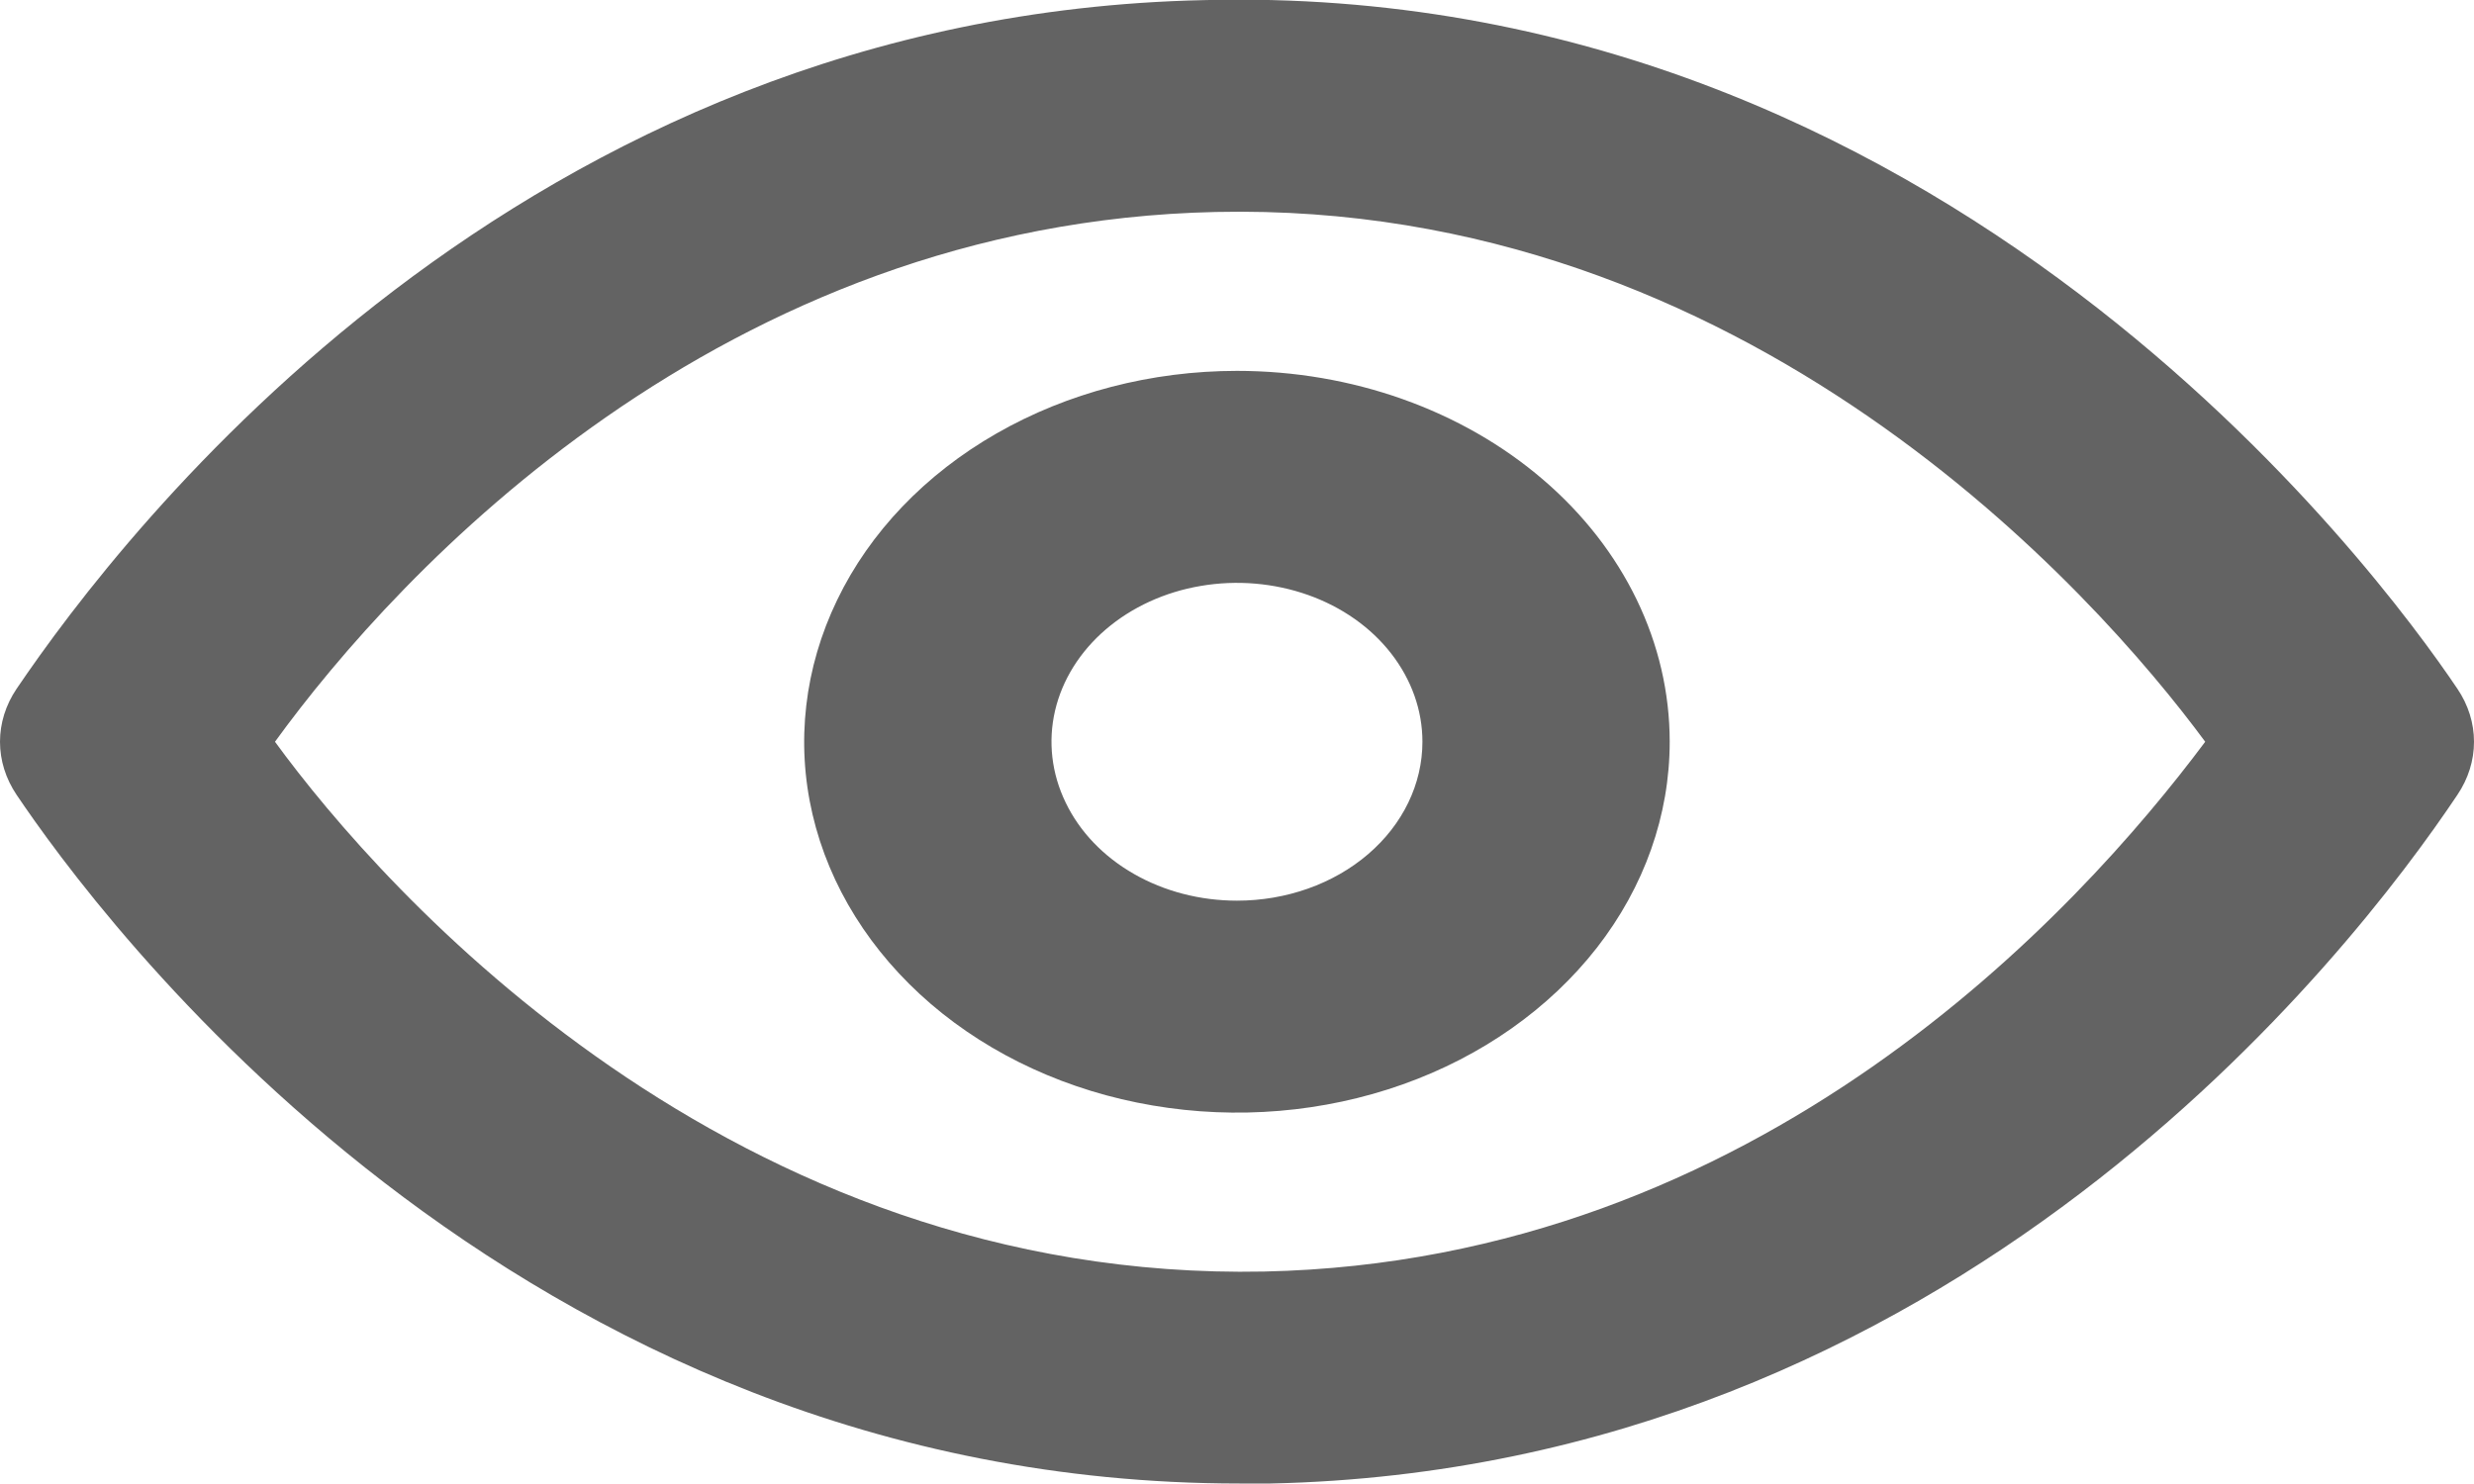<svg width="20" height="12" viewBox="0 0 20 12" fill="none" xmlns="http://www.w3.org/2000/svg">
<path d="M19.866 5.57C19.226 4.619 15.708 -0.154 9.73 0.001C4.202 0.121 1.004 4.285 0.134 5.57C0.046 5.7 0 5.848 0 5.998C0 6.149 0.046 6.296 0.134 6.427C0.764 7.361 4.132 11.996 10.02 11.996H10.27C15.798 11.876 19.006 7.712 19.866 6.427C19.954 6.296 20 6.149 20 5.998C20 5.848 19.954 5.7 19.866 5.57ZM10.22 10.282C5.912 10.368 3.103 7.206 2.223 5.998C3.223 4.619 5.832 1.8 9.83 1.714C14.118 1.62 16.937 4.79 17.827 5.998C16.797 7.378 14.218 10.197 10.22 10.282Z" fill="#636363"/>
<path d="M10 2.999C9.308 2.999 8.631 3.175 8.056 3.505C7.481 3.834 7.032 4.303 6.768 4.851C6.503 5.399 6.433 6.002 6.568 6.583C6.703 7.165 7.037 7.699 7.526 8.119C8.015 8.538 8.639 8.824 9.317 8.939C9.996 9.055 10.699 8.996 11.339 8.769C11.978 8.542 12.524 8.157 12.909 7.664C13.293 7.171 13.498 6.591 13.498 5.998C13.498 5.203 13.13 4.44 12.474 3.878C11.818 3.315 10.928 2.999 10 2.999ZM10 7.283C9.703 7.283 9.413 7.208 9.167 7.067C8.92 6.926 8.728 6.725 8.615 6.49C8.501 6.255 8.471 5.997 8.529 5.747C8.587 5.498 8.73 5.269 8.94 5.089C9.149 4.91 9.416 4.787 9.707 4.738C9.998 4.688 10.3 4.714 10.574 4.811C10.848 4.908 11.082 5.073 11.246 5.284C11.411 5.496 11.499 5.744 11.499 5.998C11.499 6.339 11.341 6.666 11.06 6.907C10.779 7.148 10.398 7.283 10 7.283Z" fill="#636363"/>
</svg>
